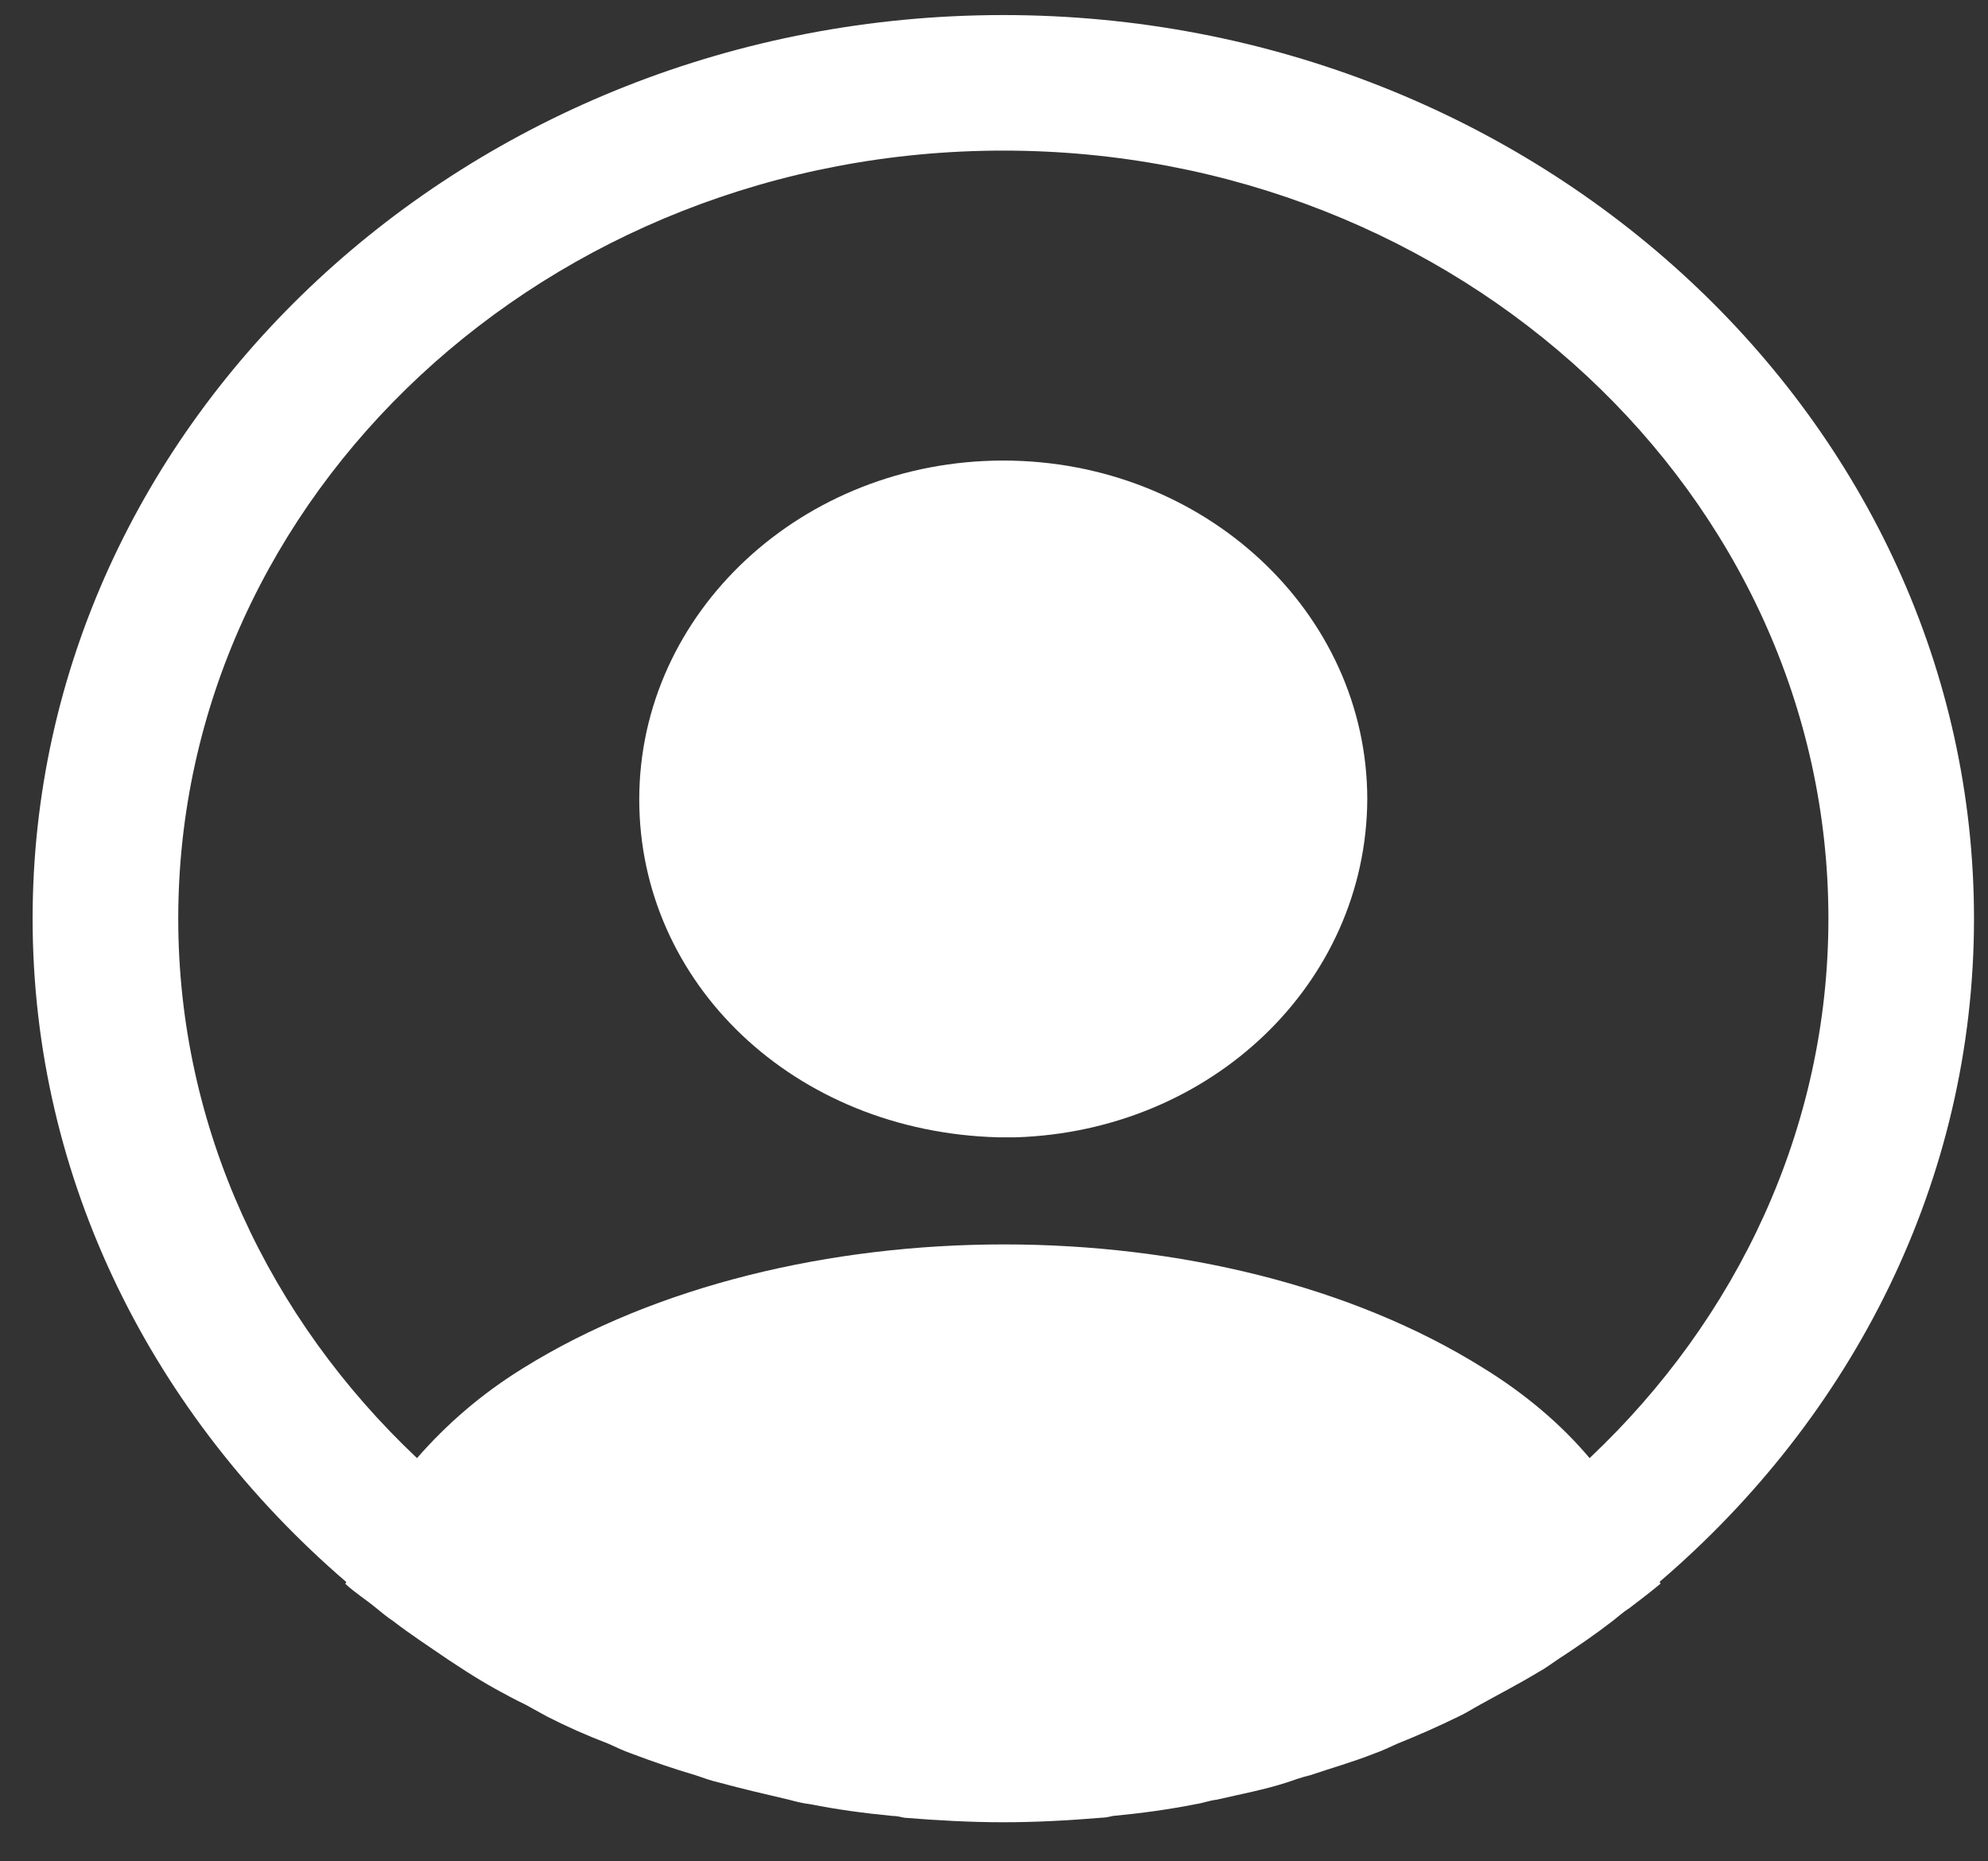 <svg width="47" height="44" viewBox="0 0 47 44" fill="none" xmlns="http://www.w3.org/2000/svg">
<rect x="0" y="0" width="47" height="44" fill="#333333" stroke="none"/>
<path d="M46.669 21.716C46.669 9.947 36.365 0.356 23.72 0.356C11.075 0.356 0.771 9.947 0.771 21.716C0.771 27.911 3.64 33.486 8.184 37.395C8.184 37.416 8.184 37.416 8.161 37.437C8.39 37.651 8.666 37.822 8.895 38.014C9.033 38.121 9.148 38.227 9.285 38.313C9.699 38.633 10.158 38.932 10.594 39.231C10.754 39.338 10.892 39.424 11.053 39.53C11.489 39.808 11.947 40.064 12.429 40.299C12.59 40.385 12.774 40.492 12.934 40.577C13.393 40.812 13.875 41.026 14.38 41.218C14.564 41.303 14.747 41.389 14.931 41.453C15.436 41.645 15.941 41.816 16.445 41.965C16.629 42.029 16.813 42.094 16.996 42.136C17.547 42.286 18.098 42.414 18.648 42.542C18.809 42.585 18.97 42.628 19.153 42.649C19.796 42.777 20.439 42.863 21.104 42.927C21.196 42.927 21.288 42.948 21.379 42.969C22.16 43.033 22.94 43.076 23.72 43.076C24.5 43.076 25.281 43.033 26.038 42.969C26.13 42.969 26.222 42.948 26.313 42.927C26.979 42.863 27.622 42.777 28.264 42.649C28.425 42.628 28.585 42.563 28.769 42.542C29.32 42.414 29.893 42.307 30.421 42.136C30.605 42.072 30.788 42.008 30.972 41.965C31.477 41.795 32.005 41.645 32.487 41.453C32.67 41.389 32.854 41.303 33.037 41.218C33.519 41.026 34.001 40.812 34.483 40.577C34.667 40.492 34.827 40.385 34.988 40.299C35.447 40.043 35.906 39.808 36.365 39.53C36.526 39.445 36.663 39.338 36.824 39.231C37.283 38.932 37.719 38.633 38.132 38.313C38.27 38.206 38.384 38.099 38.522 38.014C38.775 37.822 39.027 37.629 39.257 37.437C39.257 37.416 39.257 37.416 39.233 37.395C43.8 33.486 46.669 27.911 46.669 21.716ZM35.057 32.332C28.838 28.445 18.648 28.445 12.383 32.332C11.374 32.952 10.548 33.678 9.859 34.468C6.371 31.179 4.214 26.672 4.214 21.716C4.214 11.698 12.957 3.56 23.72 3.56C34.483 3.56 43.227 11.698 43.227 21.716C43.227 26.672 41.069 31.179 37.581 34.468C36.916 33.678 36.067 32.952 35.057 32.332Z" fill="white"/>
<path d="M23.719 10.887C18.969 10.887 15.113 14.475 15.113 18.897C15.113 23.233 18.762 26.757 23.604 26.885H23.811H23.971H24.017C28.653 26.736 32.302 23.233 32.325 18.897C32.325 14.475 28.469 10.887 23.719 10.887Z" fill="white"/>
</svg>
